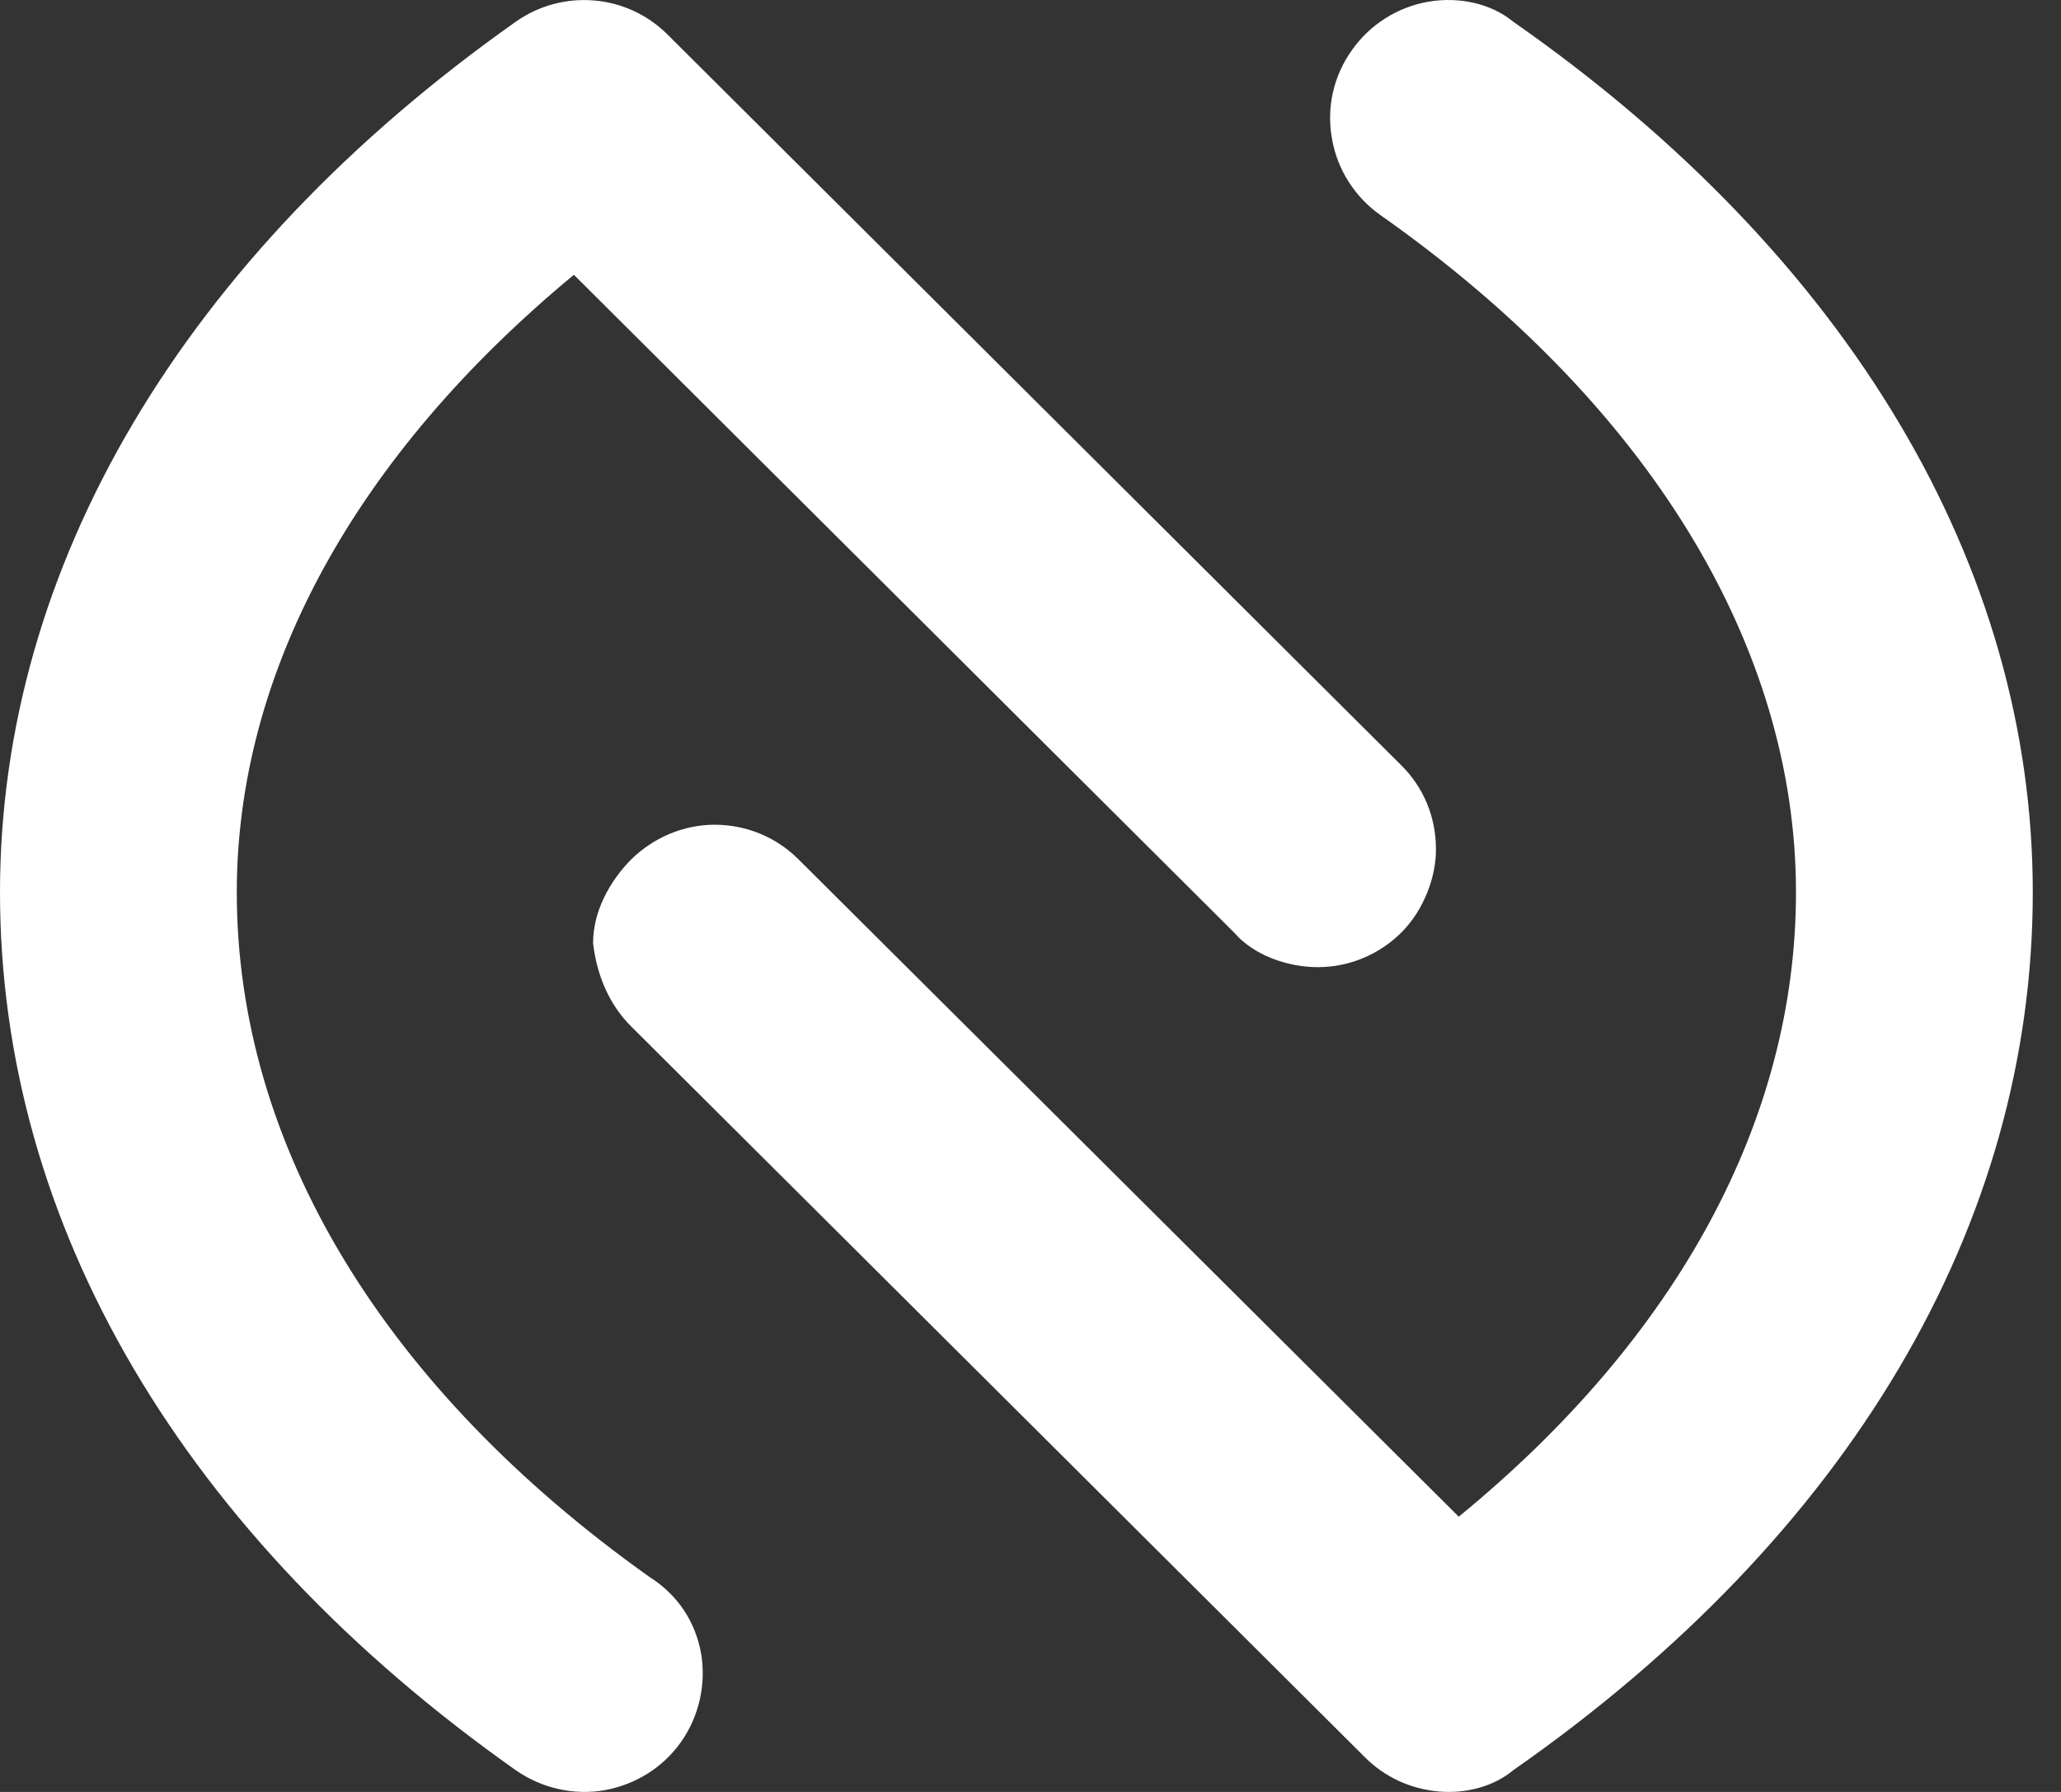 <svg width="46" height="40" viewBox="0 0 46 40" fill="none" xmlns="http://www.w3.org/2000/svg">
<rect x="0" y="0" width="46" height="40" fill="#333333" stroke="none"/>
<path id="Vector" d="M31.88 0.038C32.567 -0.08 33.281 0.079 33.772 0.483C41.281 5.727 45.37 12.651 45.37 19.919C45.37 27.338 41.281 34.276 33.772 39.517C33.344 39.874 32.728 40.044 32.112 39.99C31.487 39.936 30.906 39.669 30.469 39.231L14.094 22.919C13.594 22.428 13.318 21.758 13.237 21.053C13.237 20.357 13.594 19.687 14.085 19.187C14.585 18.696 15.255 18.41 15.951 18.41C16.657 18.41 17.326 18.687 17.817 19.178L32.558 33.856C37.433 29.865 40.085 24.999 40.085 19.919C40.085 14.419 36.79 9.009 30.808 4.8C30.237 4.396 29.844 3.781 29.728 3.091C29.603 2.401 29.764 1.691 30.174 1.119C30.576 0.546 31.192 0.158 31.88 0.038ZM13.487 39.963C12.8 40.079 12.094 39.919 11.514 39.517C4.092 34.276 0 27.338 0 19.919C0 12.651 4.092 5.727 11.514 0.483C12.023 0.125 12.639 -0.042 13.264 0.011C13.88 0.063 14.46 0.332 14.898 0.77L31.272 17.08C31.772 17.571 32.049 18.241 32.049 18.946C32.058 19.562 31.781 20.312 31.281 20.812C30.79 21.303 30.121 21.589 29.415 21.589C28.719 21.589 27.969 21.312 27.549 20.821L12.809 6.134C7.934 10.169 5.285 14.991 5.285 19.919C5.285 25.58 8.577 30.99 14.487 35.195C15.139 35.606 15.523 36.213 15.648 36.91C15.764 37.597 15.603 38.311 15.201 38.883C14.8 39.454 14.184 39.838 13.487 39.963Z" fill="#fff"/>
</svg>
